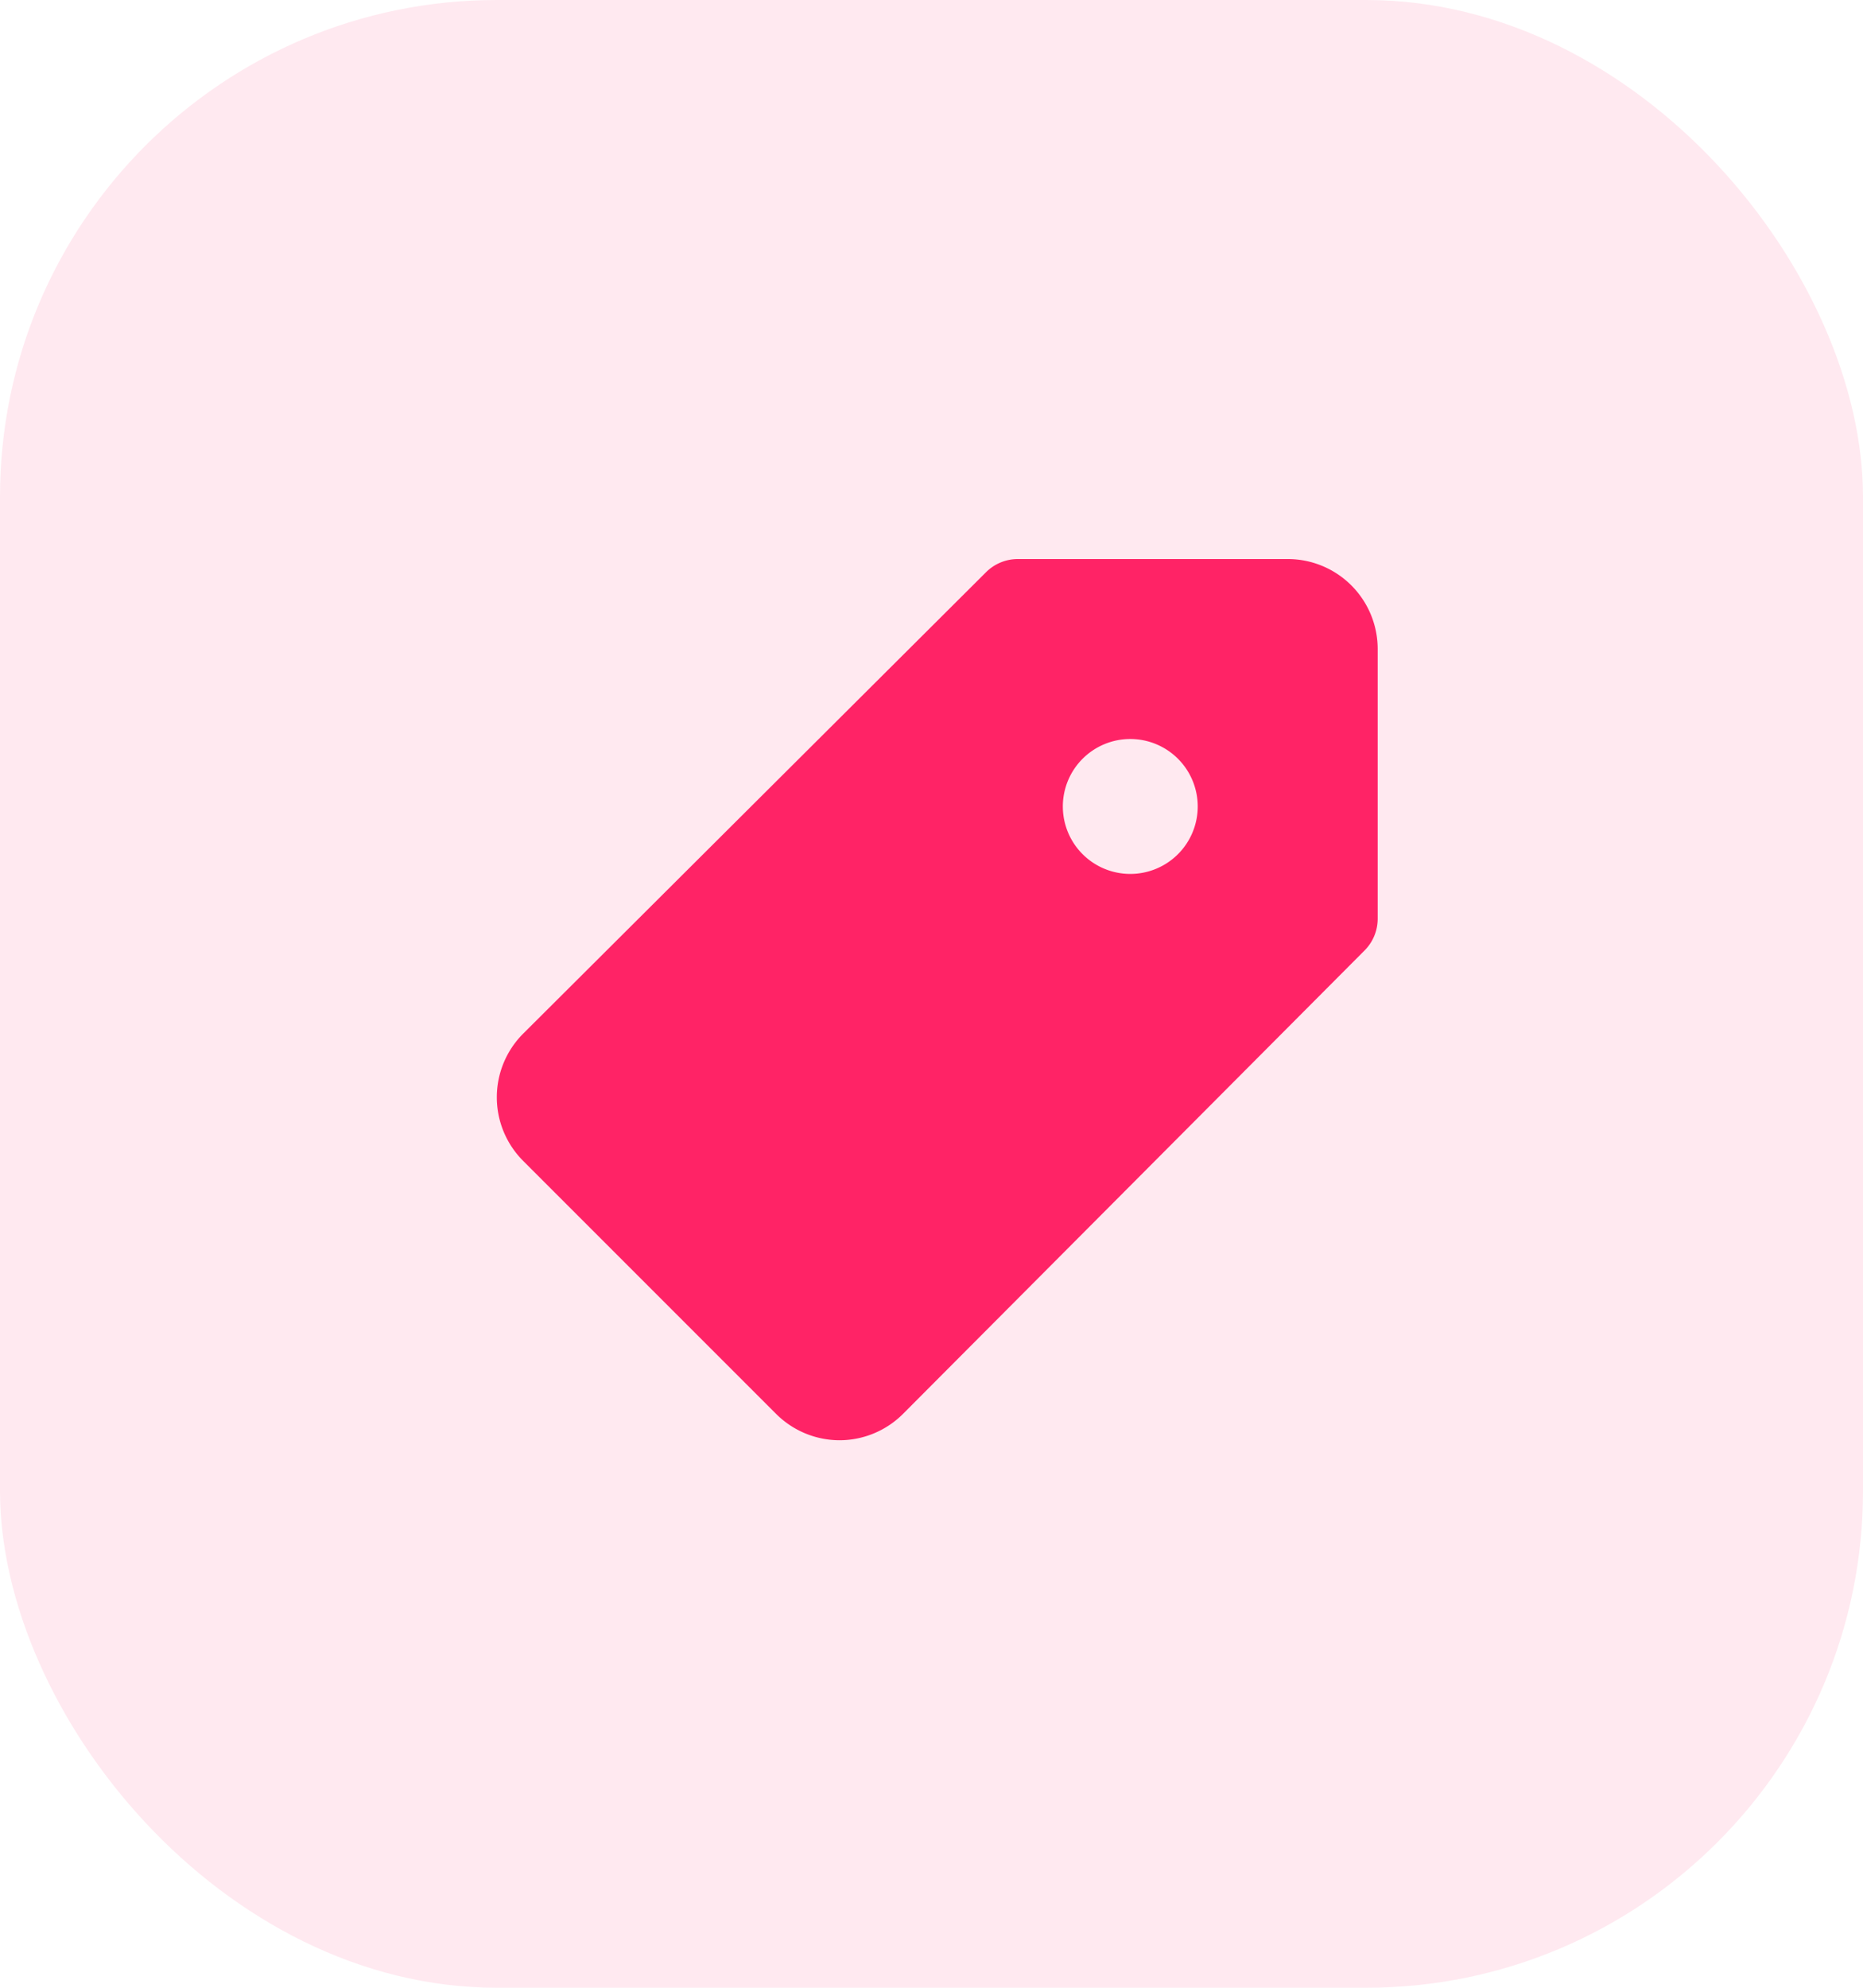 <svg id="Group_4136" data-name="Group 4136" xmlns="http://www.w3.org/2000/svg" width="30" height="32" viewBox="0 0 30 32">
  <rect id="BG" width="30" height="32" rx="8" fill="#ff2366" opacity="0.1"/>
  <path id="price-tag-svgrepo-com_1_" data-name="price-tag-svgrepo-com (1)" d="M15.149,2H10.8a.724.724,0,0,0-.507.21L2.838,9.64a1.448,1.448,0,0,0,0,2.049l4.07,4.07a1.448,1.448,0,0,0,1.021.427h0a1.448,1.448,0,0,0,1.028-.427L16.388,8.3a.724.724,0,0,0,.21-.507V3.448A1.448,1.448,0,0,0,15.149,2ZM12.615,7.069A1.086,1.086,0,1,1,13.7,5.983,1.086,1.086,0,0,1,12.615,7.069Z" transform="translate(5.587 7)" fill="#ff2366"/>
</svg>
